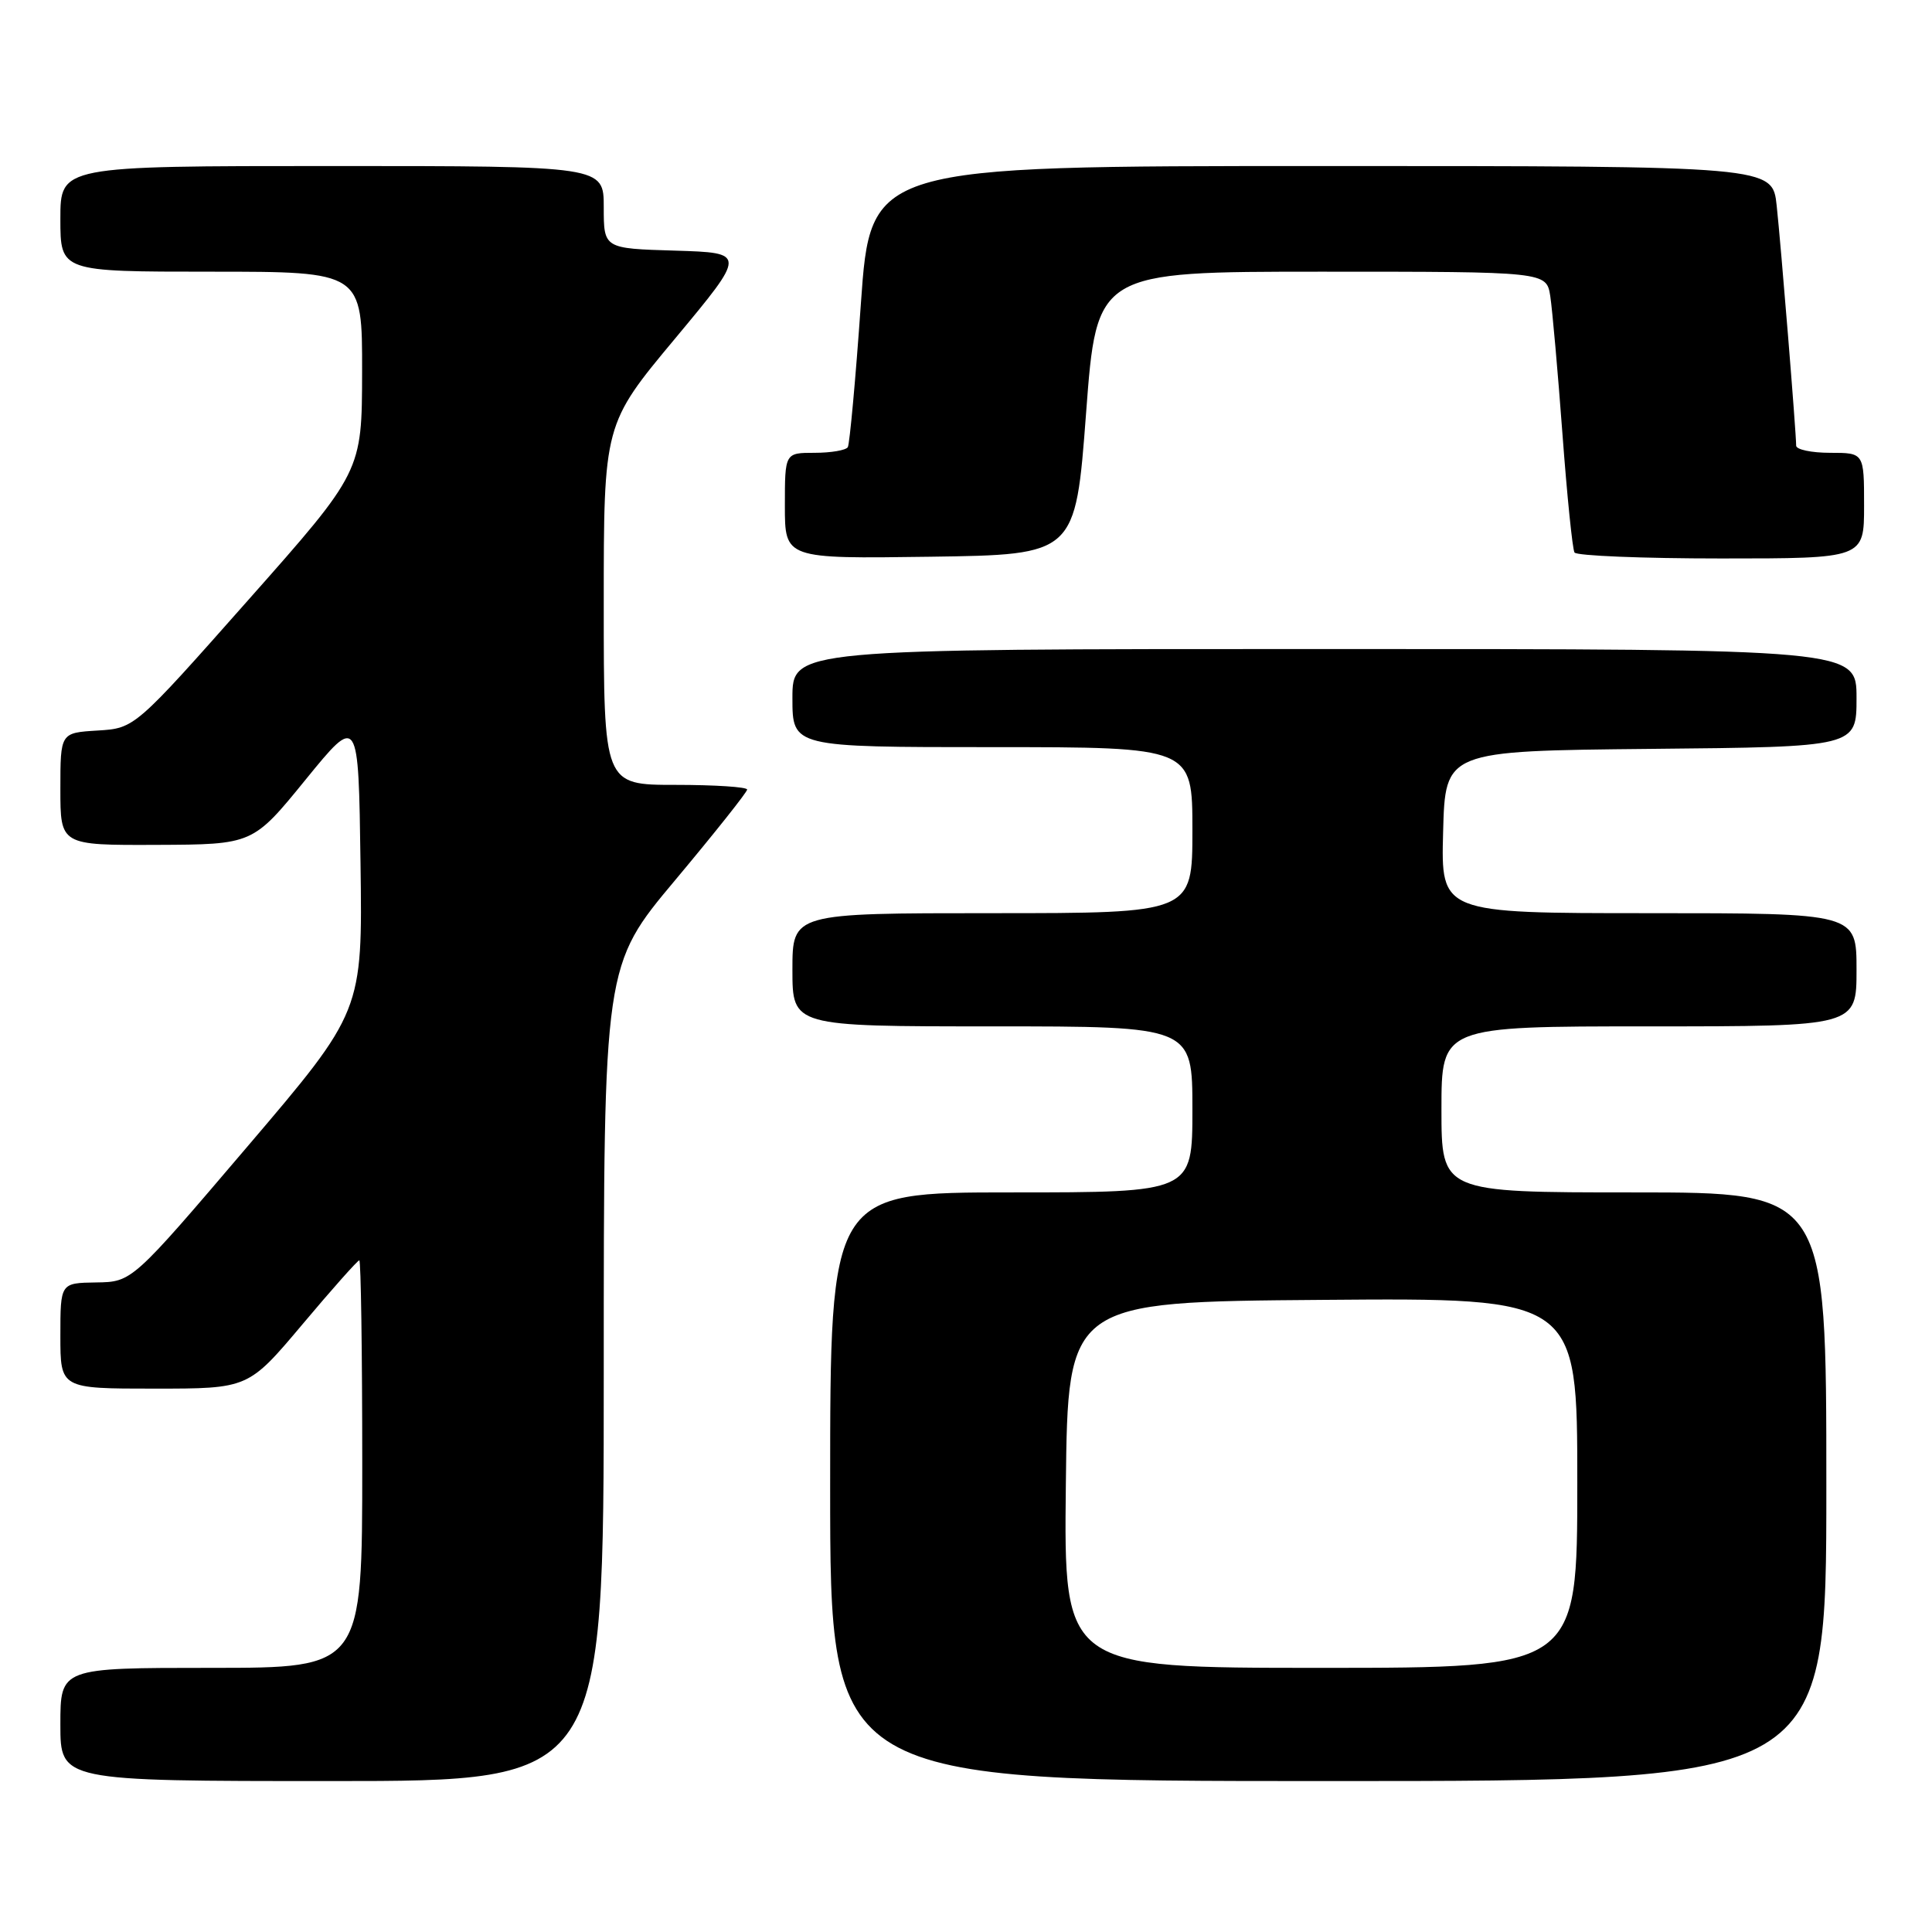 <?xml version="1.0" encoding="UTF-8" standalone="no"?>
<!DOCTYPE svg PUBLIC "-//W3C//DTD SVG 1.1//EN" "http://www.w3.org/Graphics/SVG/1.1/DTD/svg11.dtd" >
<svg xmlns="http://www.w3.org/2000/svg" xmlns:xlink="http://www.w3.org/1999/xlink" version="1.1" viewBox="0 0 256 256">
 <g >
 <path fill="currentColor"
d=" M 80.00 181.96 C 80.00 127.91 80.00 127.91 89.50 116.58 C 94.72 110.34 99.00 104.96 99.00 104.62 C 99.00 104.28 94.72 104.00 89.50 104.00 C 80.00 104.00 80.00 104.00 80.00 80.10 C 80.00 56.20 80.00 56.20 89.46 44.85 C 98.91 33.50 98.91 33.50 89.46 33.21 C 80.00 32.93 80.00 32.93 80.00 27.46 C 80.00 22.00 80.00 22.00 44.00 22.00 C 8.00 22.00 8.00 22.00 8.00 29.00 C 8.00 36.00 8.00 36.00 28.00 36.00 C 48.00 36.00 48.00 36.00 47.98 49.25 C 47.96 62.50 47.96 62.50 32.90 79.50 C 17.85 96.50 17.85 96.50 12.92 96.80 C 8.00 97.10 8.00 97.10 8.00 104.55 C 8.00 112.00 8.00 112.00 20.75 111.95 C 33.50 111.90 33.50 111.90 40.50 103.30 C 47.50 94.71 47.50 94.71 47.77 114.37 C 48.04 134.02 48.04 134.02 32.77 151.94 C 17.50 169.86 17.50 169.86 12.75 169.93 C 8.00 170.00 8.00 170.00 8.00 177.00 C 8.00 184.00 8.00 184.00 20.45 184.00 C 32.90 184.00 32.90 184.00 40.06 175.50 C 43.99 170.82 47.39 167.00 47.61 167.00 C 47.82 167.00 48.00 179.15 48.00 194.00 C 48.00 221.00 48.00 221.00 28.00 221.00 C 8.00 221.00 8.00 221.00 8.00 228.50 C 8.00 236.00 8.00 236.00 44.00 236.00 C 80.00 236.00 80.00 236.00 80.00 181.96 Z  M 242.00 197.00 C 242.00 158.00 242.00 158.00 216.50 158.00 C 191.00 158.00 191.00 158.00 191.00 147.00 C 191.00 136.00 191.00 136.00 218.50 136.00 C 246.00 136.00 246.00 136.00 246.00 128.50 C 246.00 121.00 246.00 121.00 218.47 121.00 C 190.93 121.00 190.93 121.00 191.22 110.25 C 191.50 99.50 191.50 99.50 218.75 99.23 C 246.00 98.97 246.00 98.97 246.00 92.48 C 246.00 86.00 246.00 86.00 175.50 86.00 C 105.00 86.00 105.00 86.00 105.00 92.50 C 105.00 99.00 105.00 99.00 131.50 99.00 C 158.00 99.00 158.00 99.00 158.00 110.00 C 158.00 121.00 158.00 121.00 131.50 121.00 C 105.00 121.00 105.00 121.00 105.00 128.50 C 105.00 136.00 105.00 136.00 131.50 136.00 C 158.00 136.00 158.00 136.00 158.00 147.00 C 158.00 158.00 158.00 158.00 134.00 158.00 C 110.00 158.00 110.00 158.00 110.00 197.00 C 110.00 236.00 110.00 236.00 176.00 236.00 C 242.00 236.00 242.00 236.00 242.00 197.00 Z  M 143.91 54.75 C 145.32 36.00 145.32 36.00 175.12 36.00 C 204.91 36.00 204.91 36.00 205.42 39.25 C 205.69 41.04 206.42 49.23 207.03 57.46 C 207.64 65.68 208.36 72.77 208.63 73.21 C 208.90 73.64 217.64 74.00 228.06 74.00 C 247.00 74.00 247.00 74.00 247.00 67.00 C 247.00 60.00 247.00 60.00 242.50 60.00 C 240.03 60.00 238.00 59.57 238.00 59.05 C 238.00 57.30 235.99 32.54 235.42 27.25 C 234.86 22.00 234.86 22.00 175.11 22.00 C 115.35 22.00 115.35 22.00 114.07 40.25 C 113.37 50.29 112.58 58.84 112.34 59.25 C 112.09 59.66 110.11 60.00 107.94 60.00 C 104.00 60.00 104.00 60.00 104.00 67.02 C 104.00 74.04 104.00 74.04 123.25 73.77 C 142.50 73.50 142.50 73.50 143.91 54.75 Z  M 141.23 196.75 C 141.50 172.50 141.50 172.50 175.25 172.24 C 209.00 171.97 209.00 171.97 209.00 196.49 C 209.00 221.00 209.00 221.00 174.98 221.00 C 140.96 221.00 140.96 221.00 141.23 196.75 Z "/>
</g>
</svg>